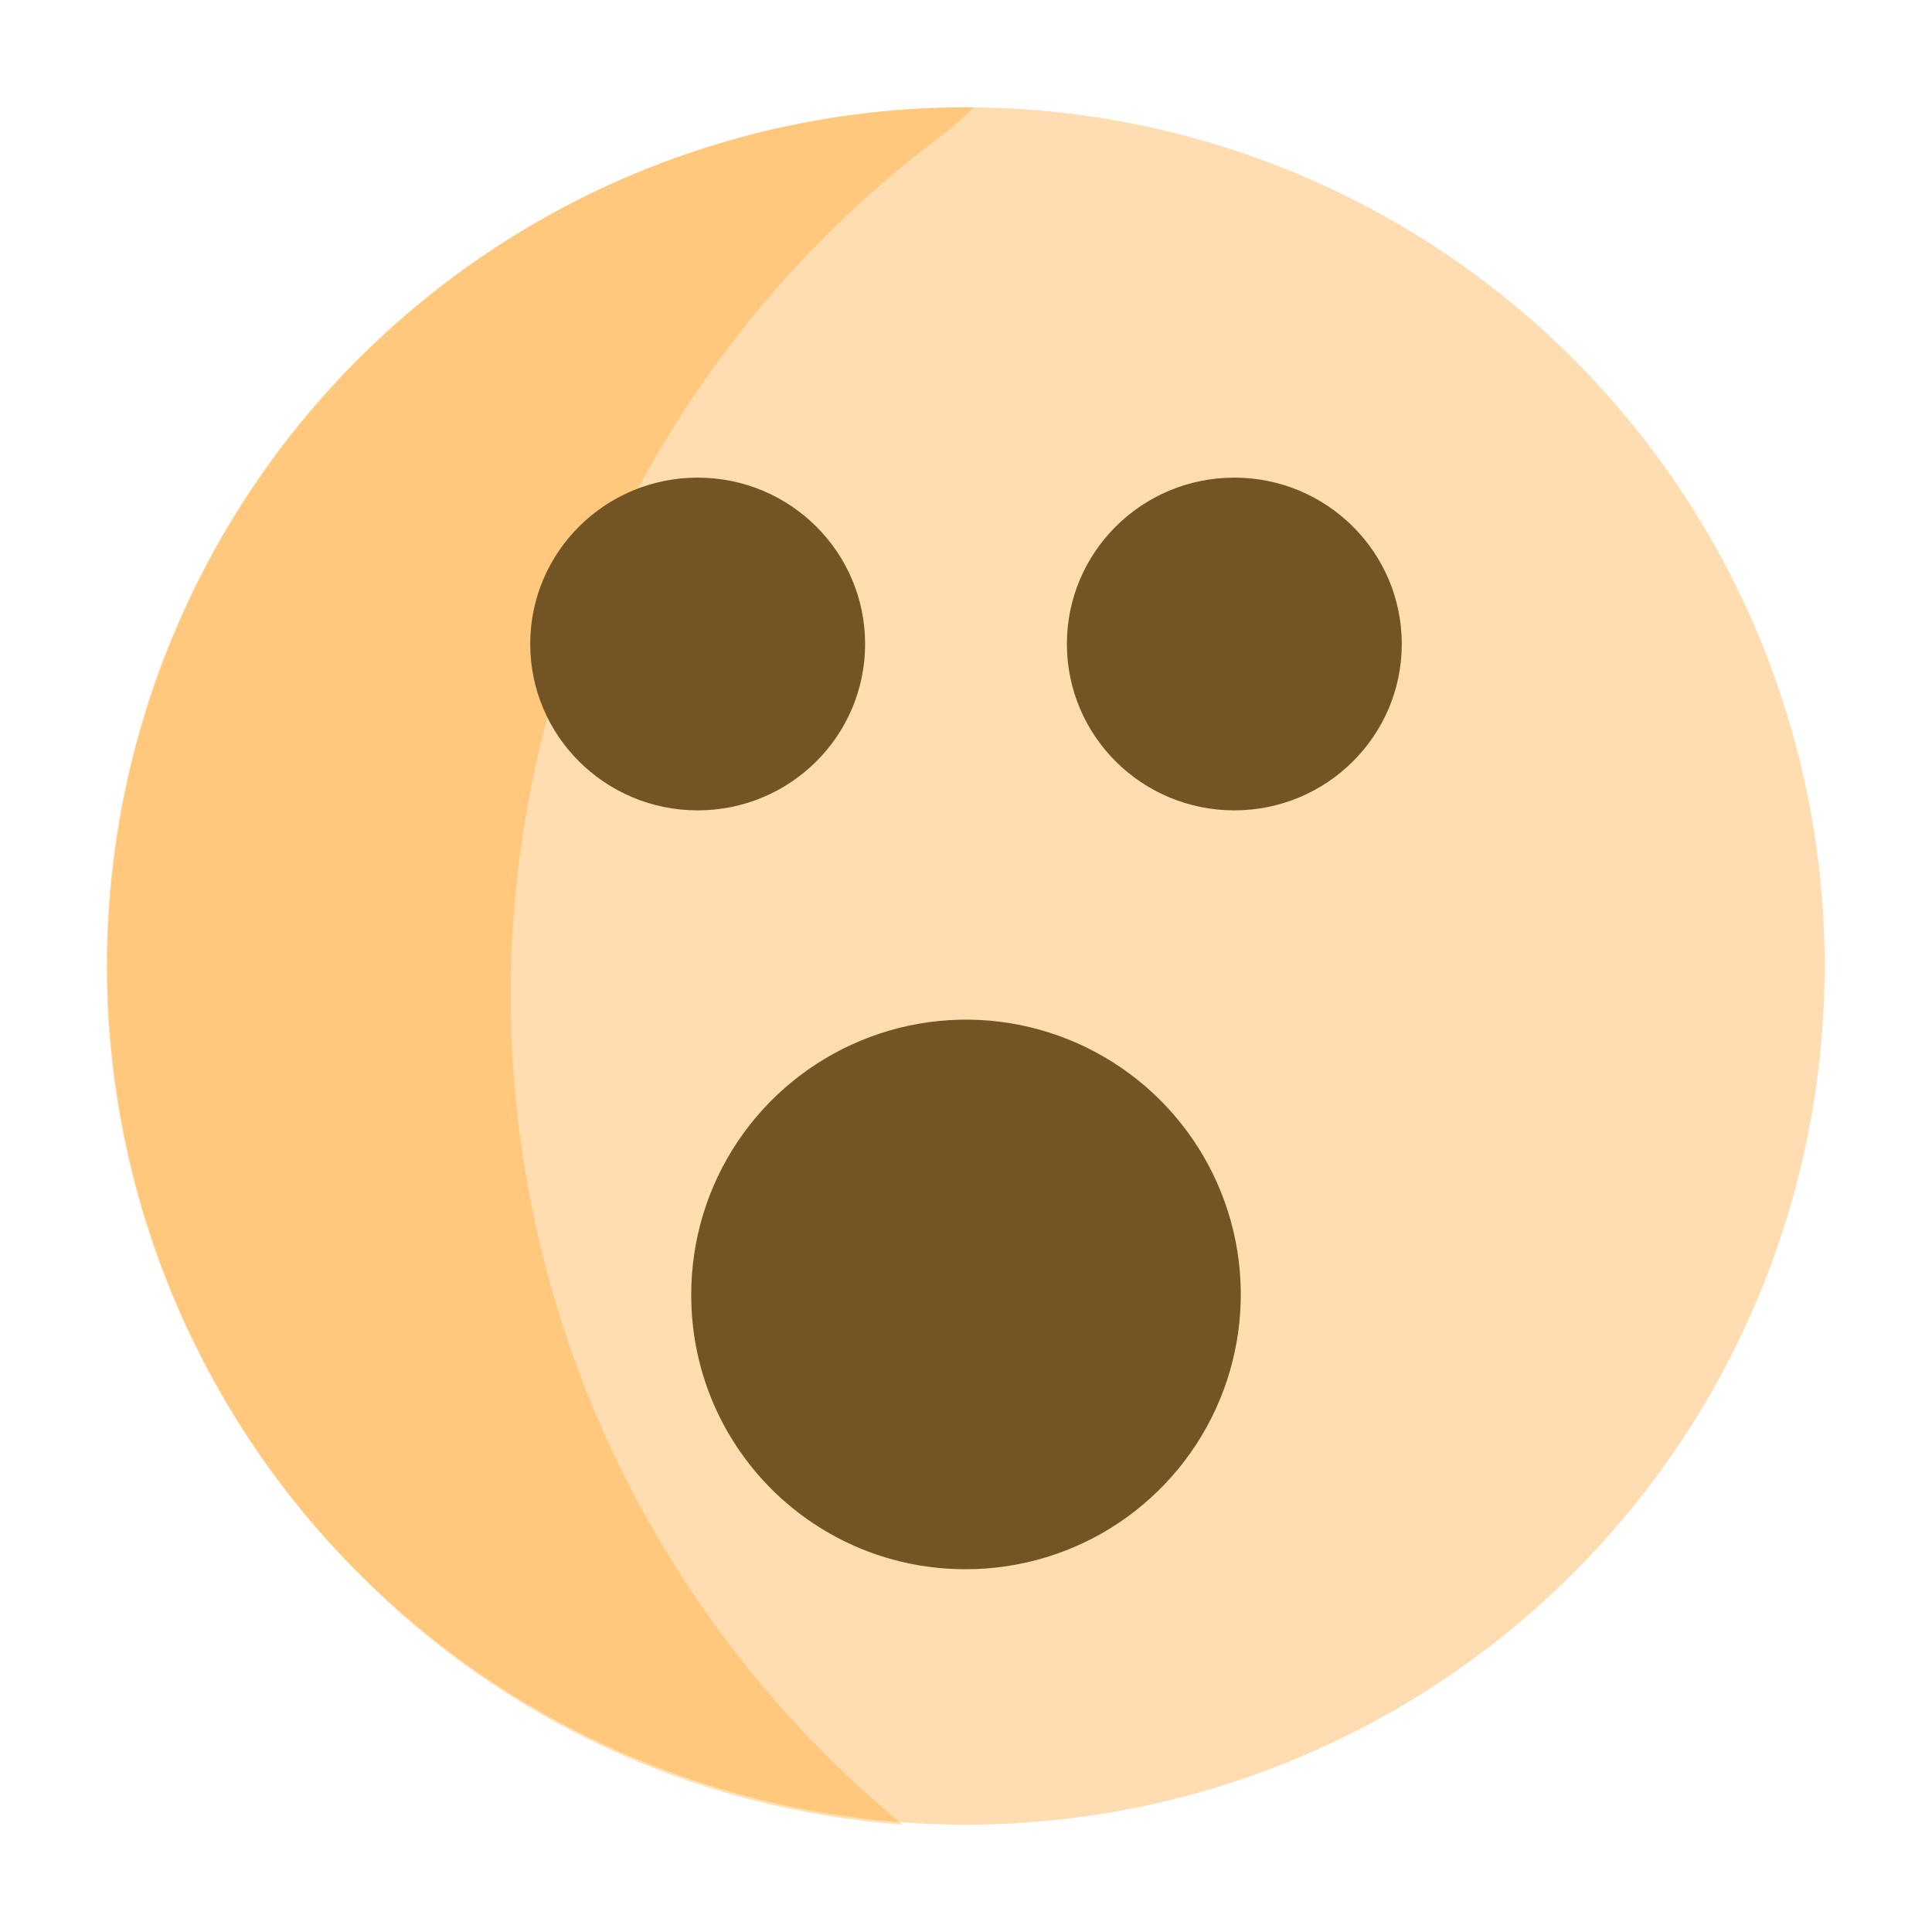 <svg width="18" height="18" viewBox="0 0 18 18" fill="none" xmlns="http://www.w3.org/2000/svg">
<circle opacity="0.4" cx="9" cy="9" r="8" fill="#FFAA3B"/>
<path opacity="0.3" d="M8.41 17C7.237 16.036 6.299 14.818 5.666 13.437C5.034 12.057 4.725 10.55 4.761 9.032C4.798 7.514 5.18 6.025 5.878 4.676C6.576 3.328 7.572 2.156 8.79 1.25C8.89 1.175 8.984 1.091 9.07 1C7.481 0.985 5.923 1.443 4.596 2.317C3.268 3.19 2.231 4.44 1.616 5.905C1.001 7.371 0.837 8.986 1.144 10.545C1.451 12.104 2.216 13.537 3.34 14.66C4.69 16.029 6.492 16.86 8.41 17Z" fill="#FF9700"/>
<path d="M9 14.62C9.506 14.62 10.001 14.47 10.422 14.189C10.843 13.907 11.171 13.508 11.365 13.04C11.559 12.572 11.61 12.057 11.511 11.561C11.412 11.064 11.168 10.608 10.81 10.25C10.452 9.892 9.996 9.648 9.499 9.549C9.003 9.45 8.488 9.501 8.02 9.695C7.553 9.889 7.153 10.217 6.871 10.638C6.59 11.059 6.44 11.554 6.44 12.06C6.439 12.397 6.504 12.73 6.632 13.041C6.76 13.352 6.949 13.635 7.187 13.873C7.425 14.111 7.708 14.3 8.019 14.428C8.33 14.556 8.663 14.621 9 14.62Z" fill="#735424"/>
<path d="M6.5 7.55C7.362 7.55 8.06 6.856 8.06 6C8.06 5.144 7.362 4.45 6.5 4.45C5.638 4.45 4.94 5.144 4.94 6C4.94 6.856 5.638 7.55 6.5 7.55Z" fill="#735424"/>
<path d="M11.5 7.55C12.361 7.55 13.06 6.856 13.06 6C13.06 5.144 12.361 4.45 11.5 4.45C10.638 4.45 9.94 5.144 9.94 6C9.94 6.856 10.638 7.55 11.5 7.55Z" fill="#735424"/>
</svg>
